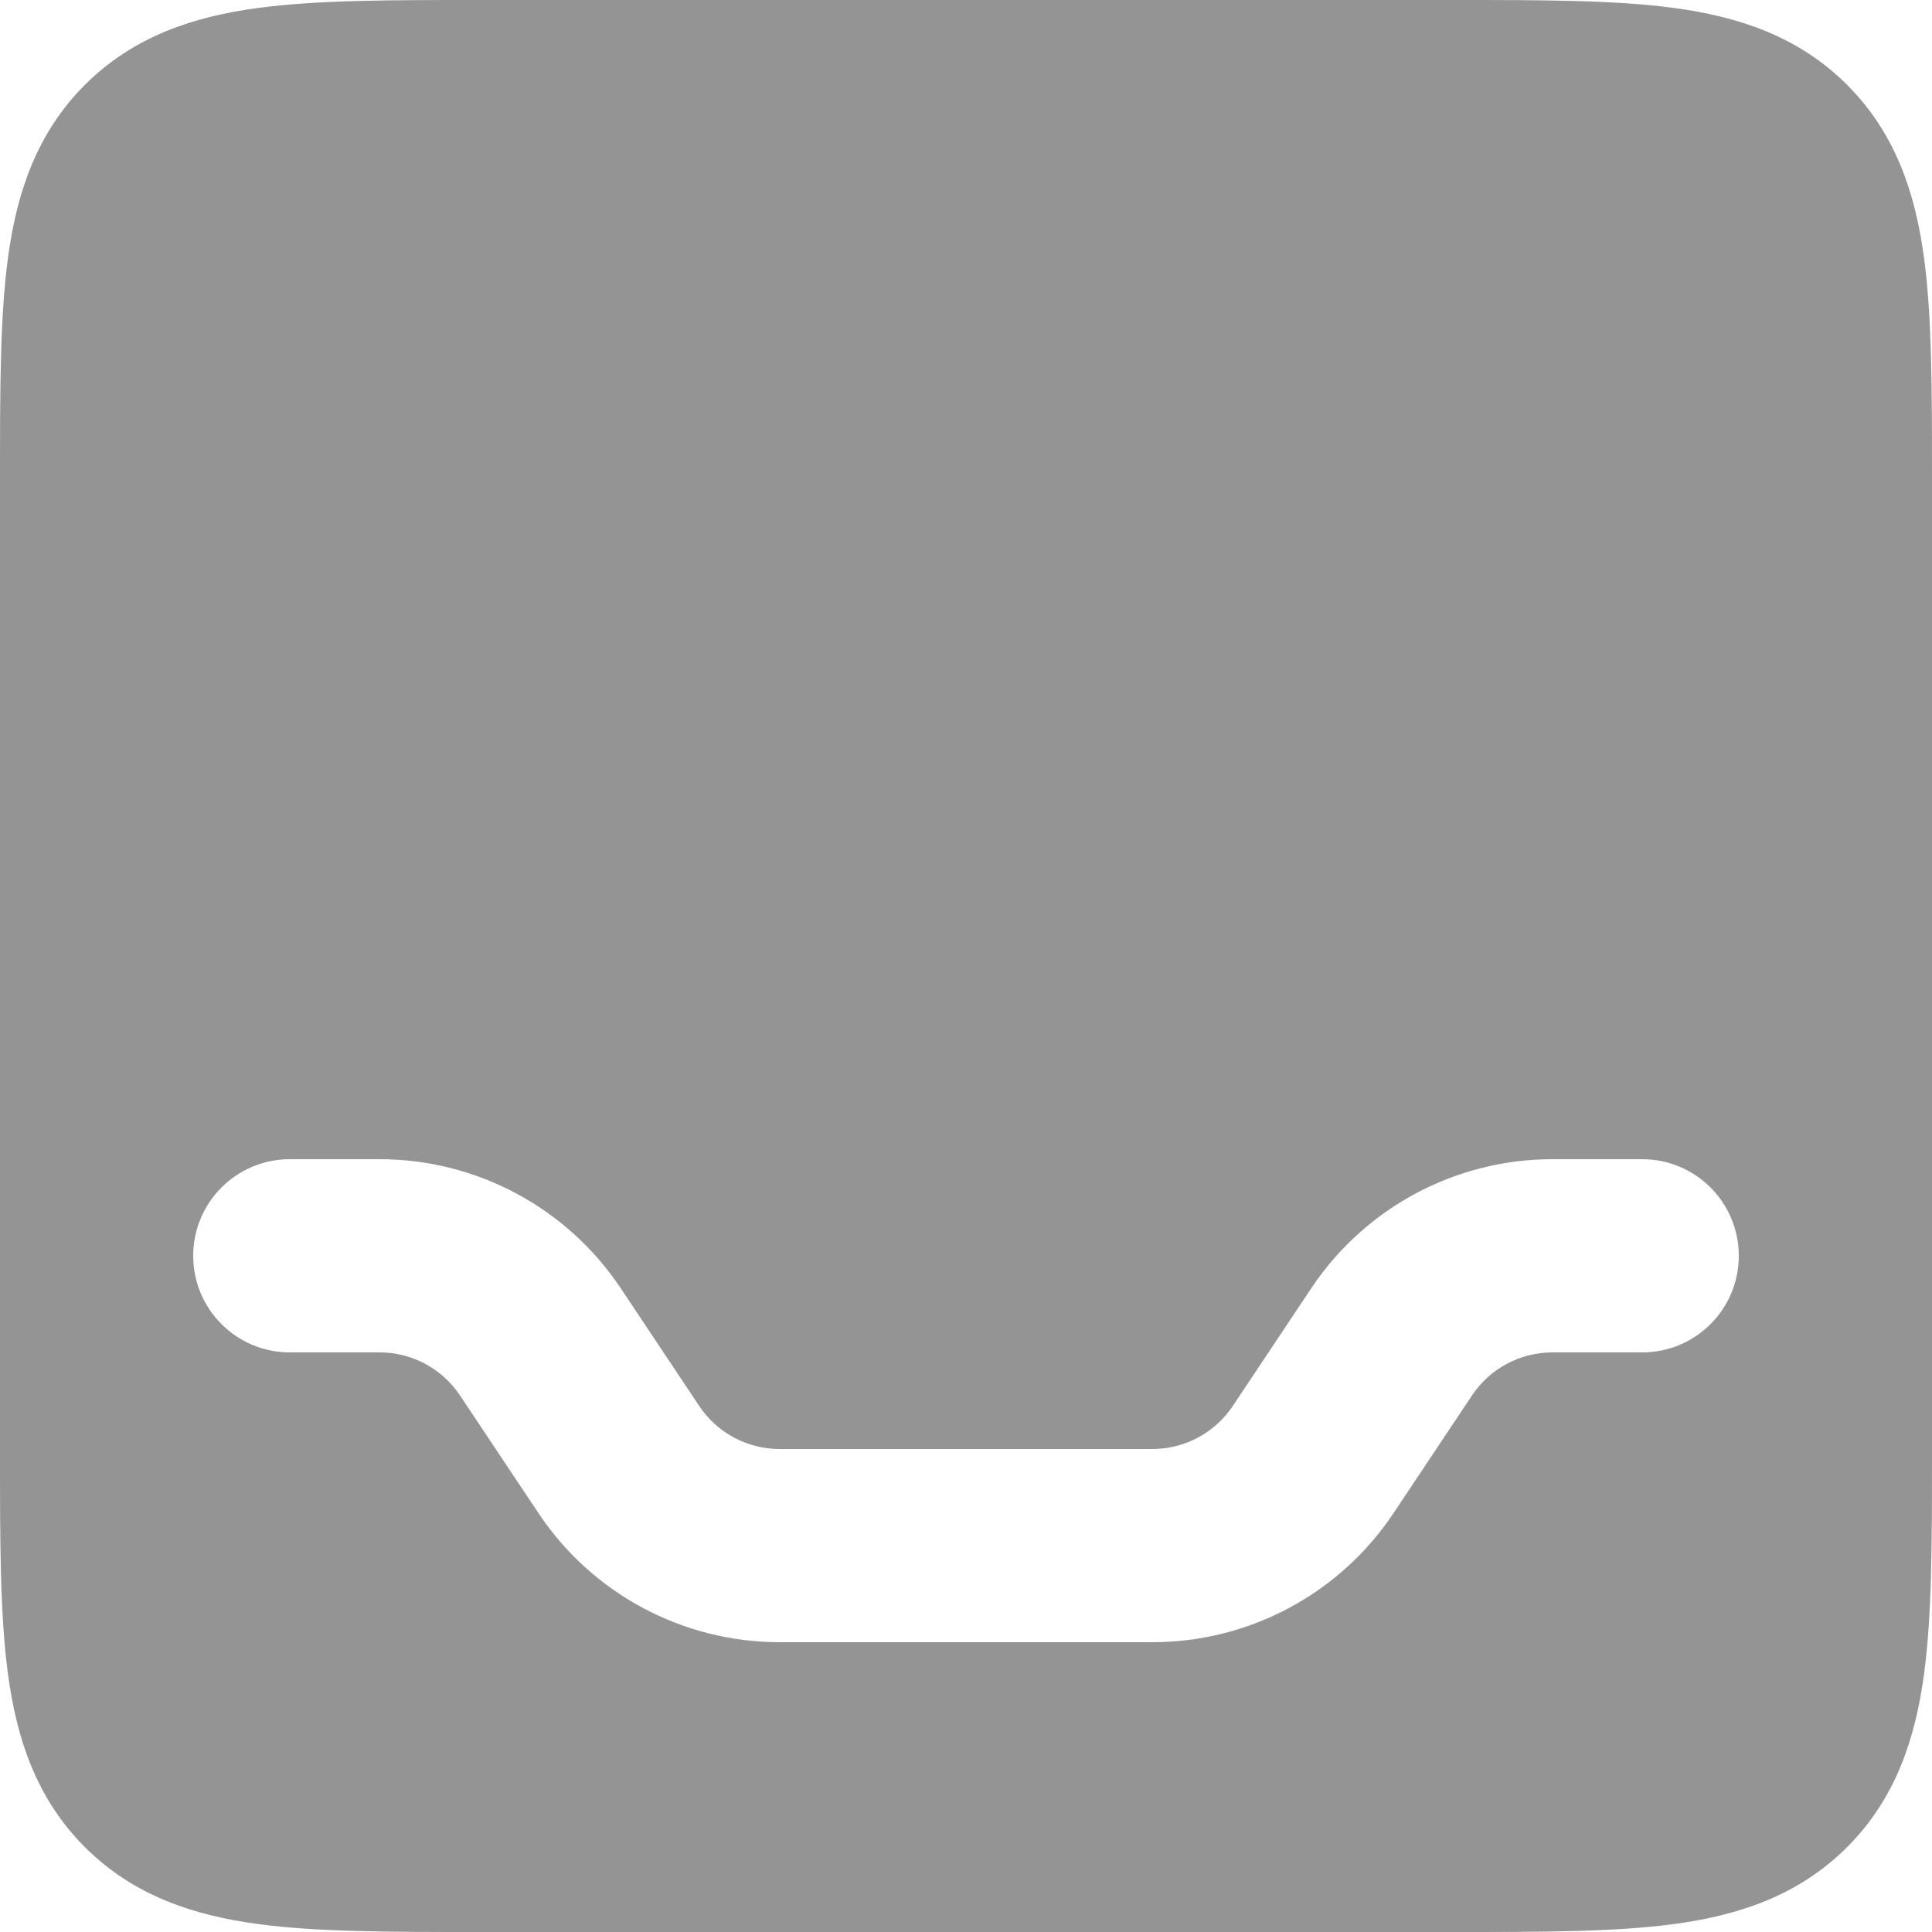 <svg width="45" height="45" viewBox="0 0 45 45" fill="none" xmlns="http://www.w3.org/2000/svg">
<path fill-rule="evenodd" clip-rule="evenodd" d="M11.25 5.5061e-06H11.102C9.107 -0 7.389 -0 6.012 0.185C4.538 0.383 3.124 0.83 1.977 1.977C0.83 3.124 0.383 4.538 0.185 6.012C-0 7.389 -0 9.107 5.5061e-06 11.102V11.25V33.898C-0 35.893 -0 37.611 0.185 38.987C0.383 40.462 0.83 41.876 1.977 43.023C3.124 44.17 4.538 44.617 6.012 44.815C7.389 45 9.107 45 11.102 45H33.898C35.893 45 37.611 45 38.987 44.815C40.462 44.617 41.876 44.17 43.023 43.023C44.17 41.876 44.617 40.462 44.815 38.987C45 37.611 45 35.893 45 33.898V11.102C45 9.107 45 7.389 44.815 6.012C44.617 4.538 44.17 3.124 43.023 1.977C41.876 0.83 40.462 0.383 38.987 0.185C37.611 -0 35.893 -0 33.898 5.5061e-06H11.25ZM6.75 27C5.507 27 4.5 28.007 4.5 29.25C4.5 30.493 5.507 31.5 6.75 31.5H8.842C9.594 31.5 10.296 31.876 10.714 32.502L12.542 35.244C13.794 37.122 15.901 38.25 18.158 38.25H26.842C29.099 38.25 31.206 37.122 32.458 35.244L34.286 32.502C34.703 31.876 35.406 31.5 36.158 31.5H38.25C39.493 31.5 40.5 30.493 40.5 29.25C40.5 28.007 39.493 27 38.25 27H36.158C33.901 27 31.794 28.128 30.542 30.006L28.714 32.748C28.296 33.374 27.594 33.75 26.842 33.75H18.158C17.406 33.75 16.703 33.374 16.286 32.748L14.458 30.006C13.206 28.128 11.099 27 8.842 27H6.75Z" fill="#949494"/>
</svg>
